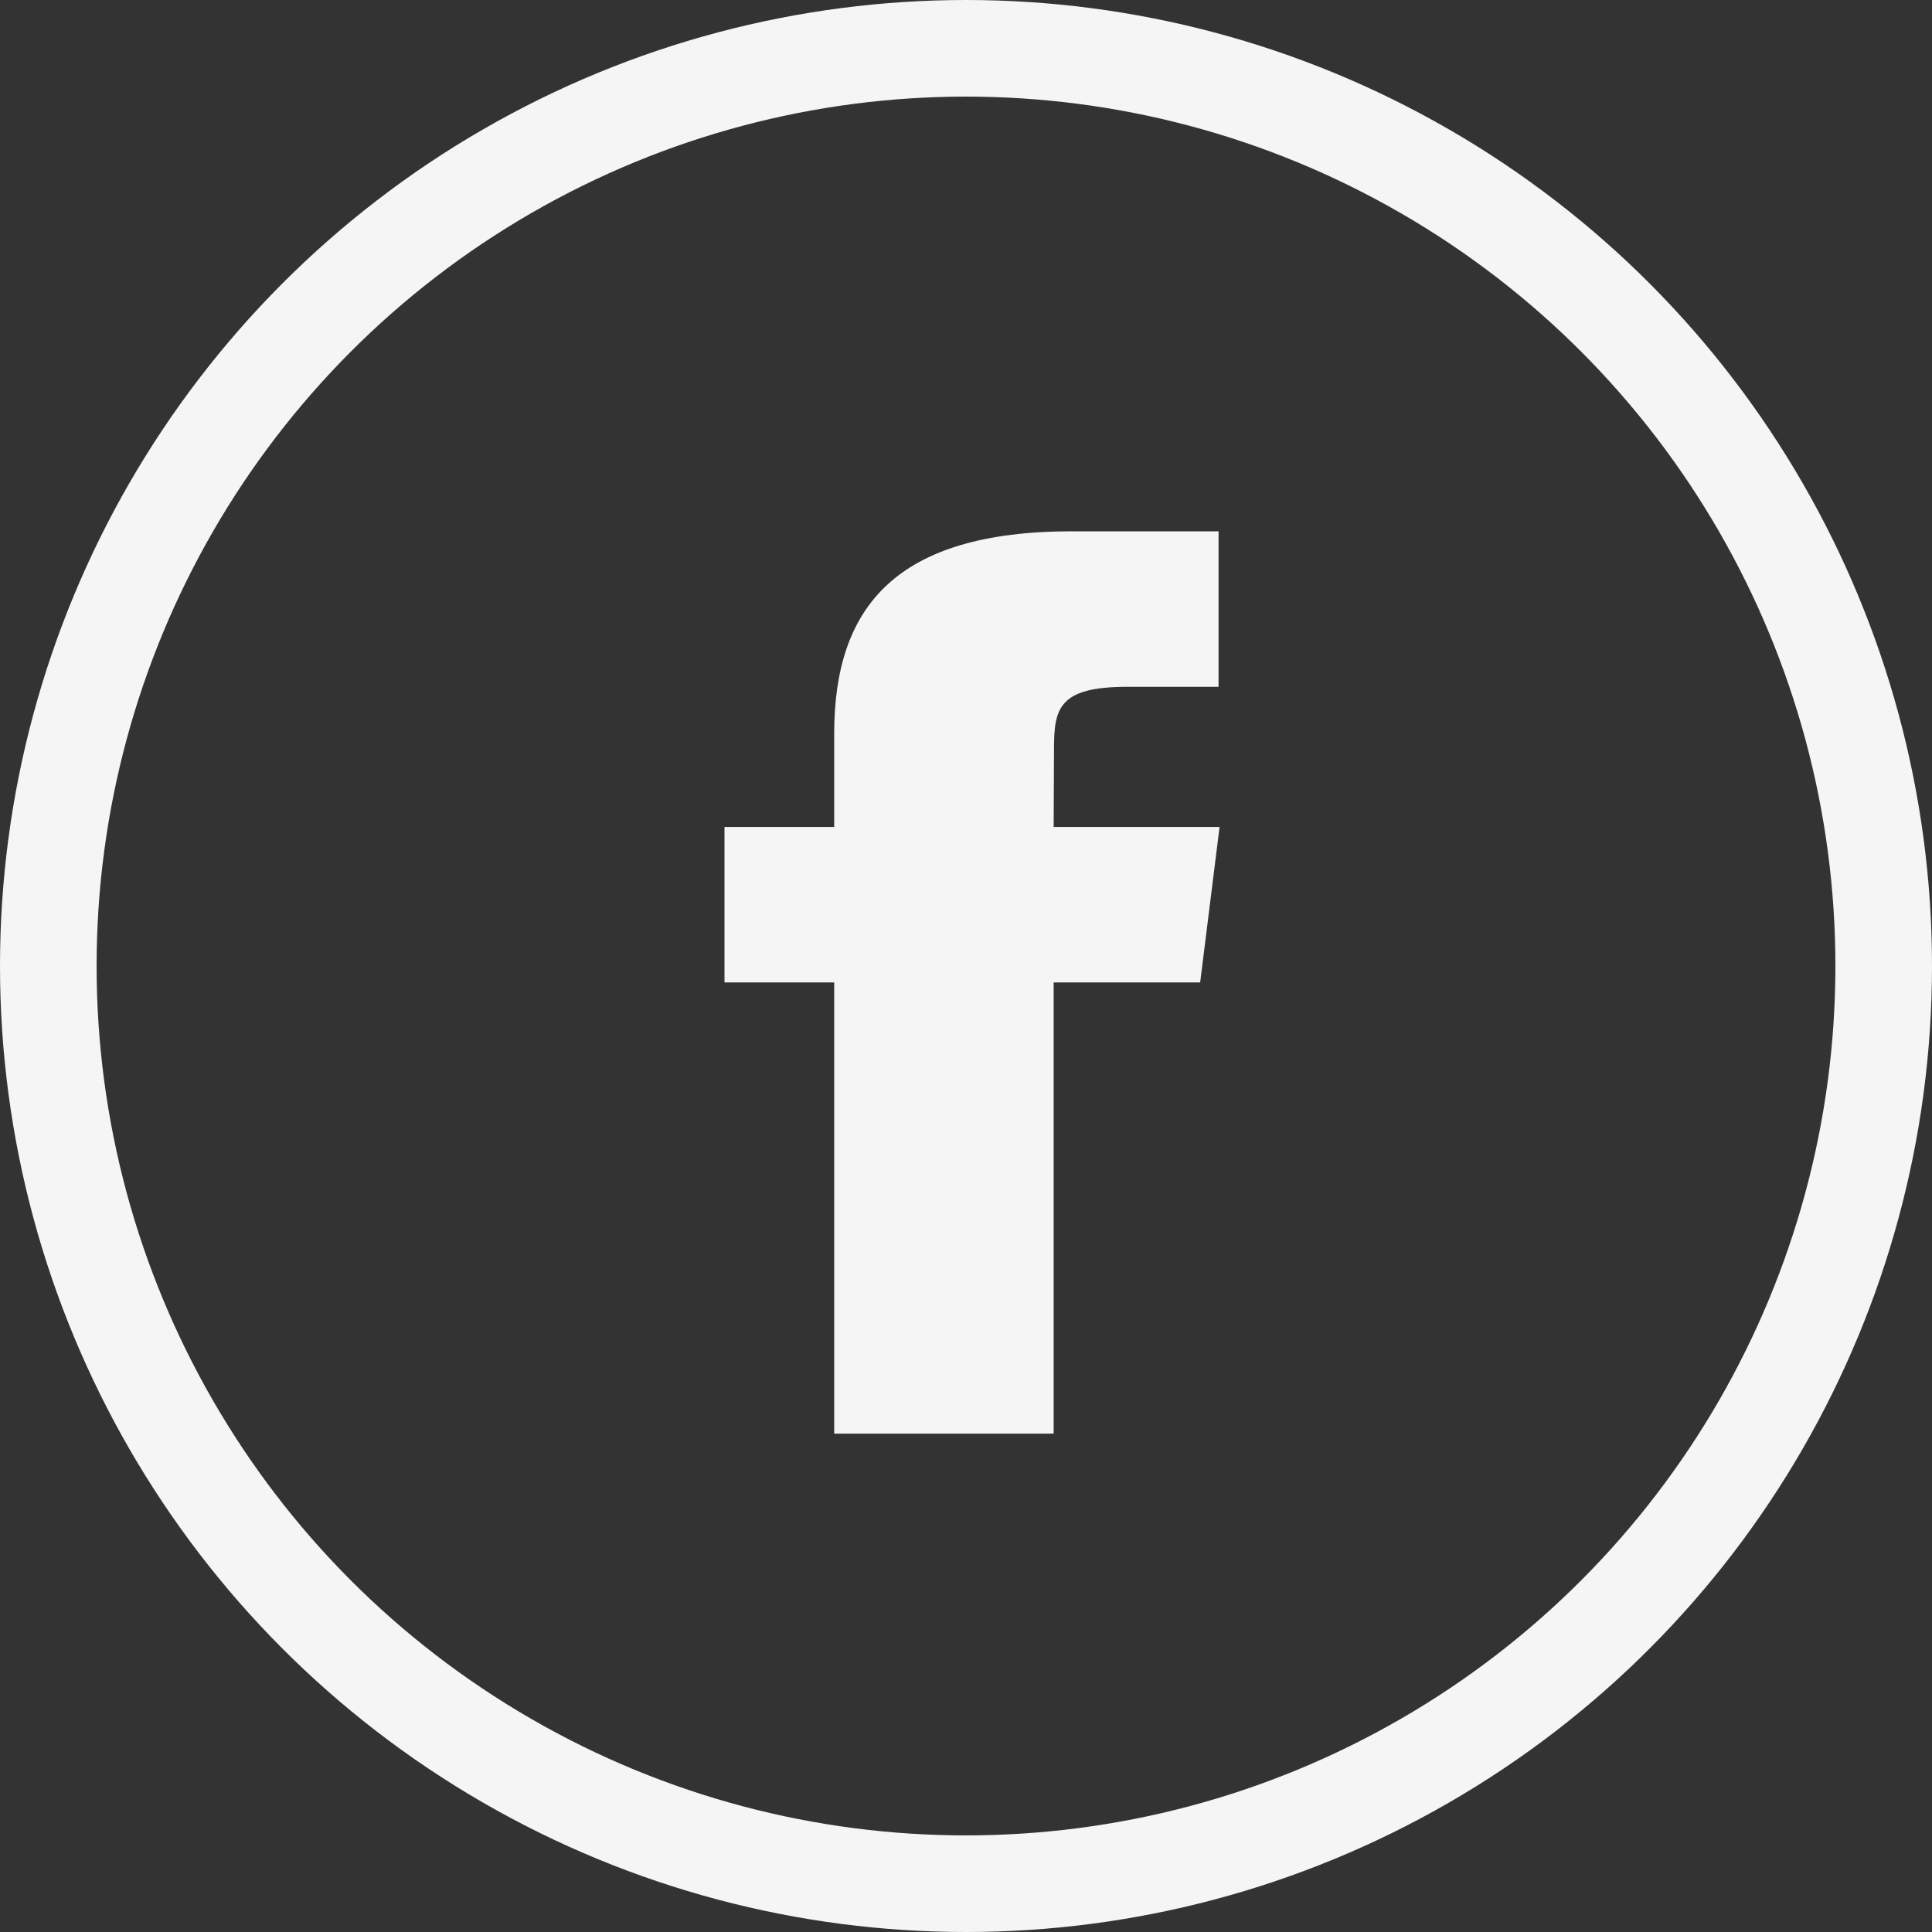 <?xml version="1.0" encoding="UTF-8"?>
<svg width="40px" height="40px" viewBox="0 0 40 40" version="1.1" xmlns="http://www.w3.org/2000/svg" xmlns:xlink="http://www.w3.org/1999/xlink">
    <rect x="0" y="0" width="40" height="40" fill="#333333" stroke="none"/>
    <!-- Generator: Sketch 49.3 (51167) - http://www.bohemiancoding.com/sketch -->
    <title>facebook</title>
    <desc>Created with Sketch.</desc>
    <defs></defs>
    <g id="Symbols" stroke="none" stroke-width="1" fill="none" fill-rule="evenodd">
        <g id="Footer" transform="translate(-1182, -8)">
            <g id="facebook" transform="translate(1182, 8)">
                <circle id="Oval" stroke="#F5F5F5" stroke-width="2" cx="20" cy="20" r="19"></circle>
                <path d="M21.816,29.682 L17.271,29.682 L17.271,20.34 L15,20.34 L15,17.121 L17.271,17.121 L17.271,15.188 C17.271,12.562 18.553,11 22.196,11 L25.229,11 L25.229,14.22 L23.334,14.22 C21.915,14.22 21.822,14.67 21.822,15.51 L21.815,17.121 L25.25,17.121 L24.848,20.34 L21.815,20.34 L21.815,29.682 L21.816,29.682 Z" id="Shape" fill="#F5F5F5"></path>
            </g>
        </g>
    </g>
</svg>